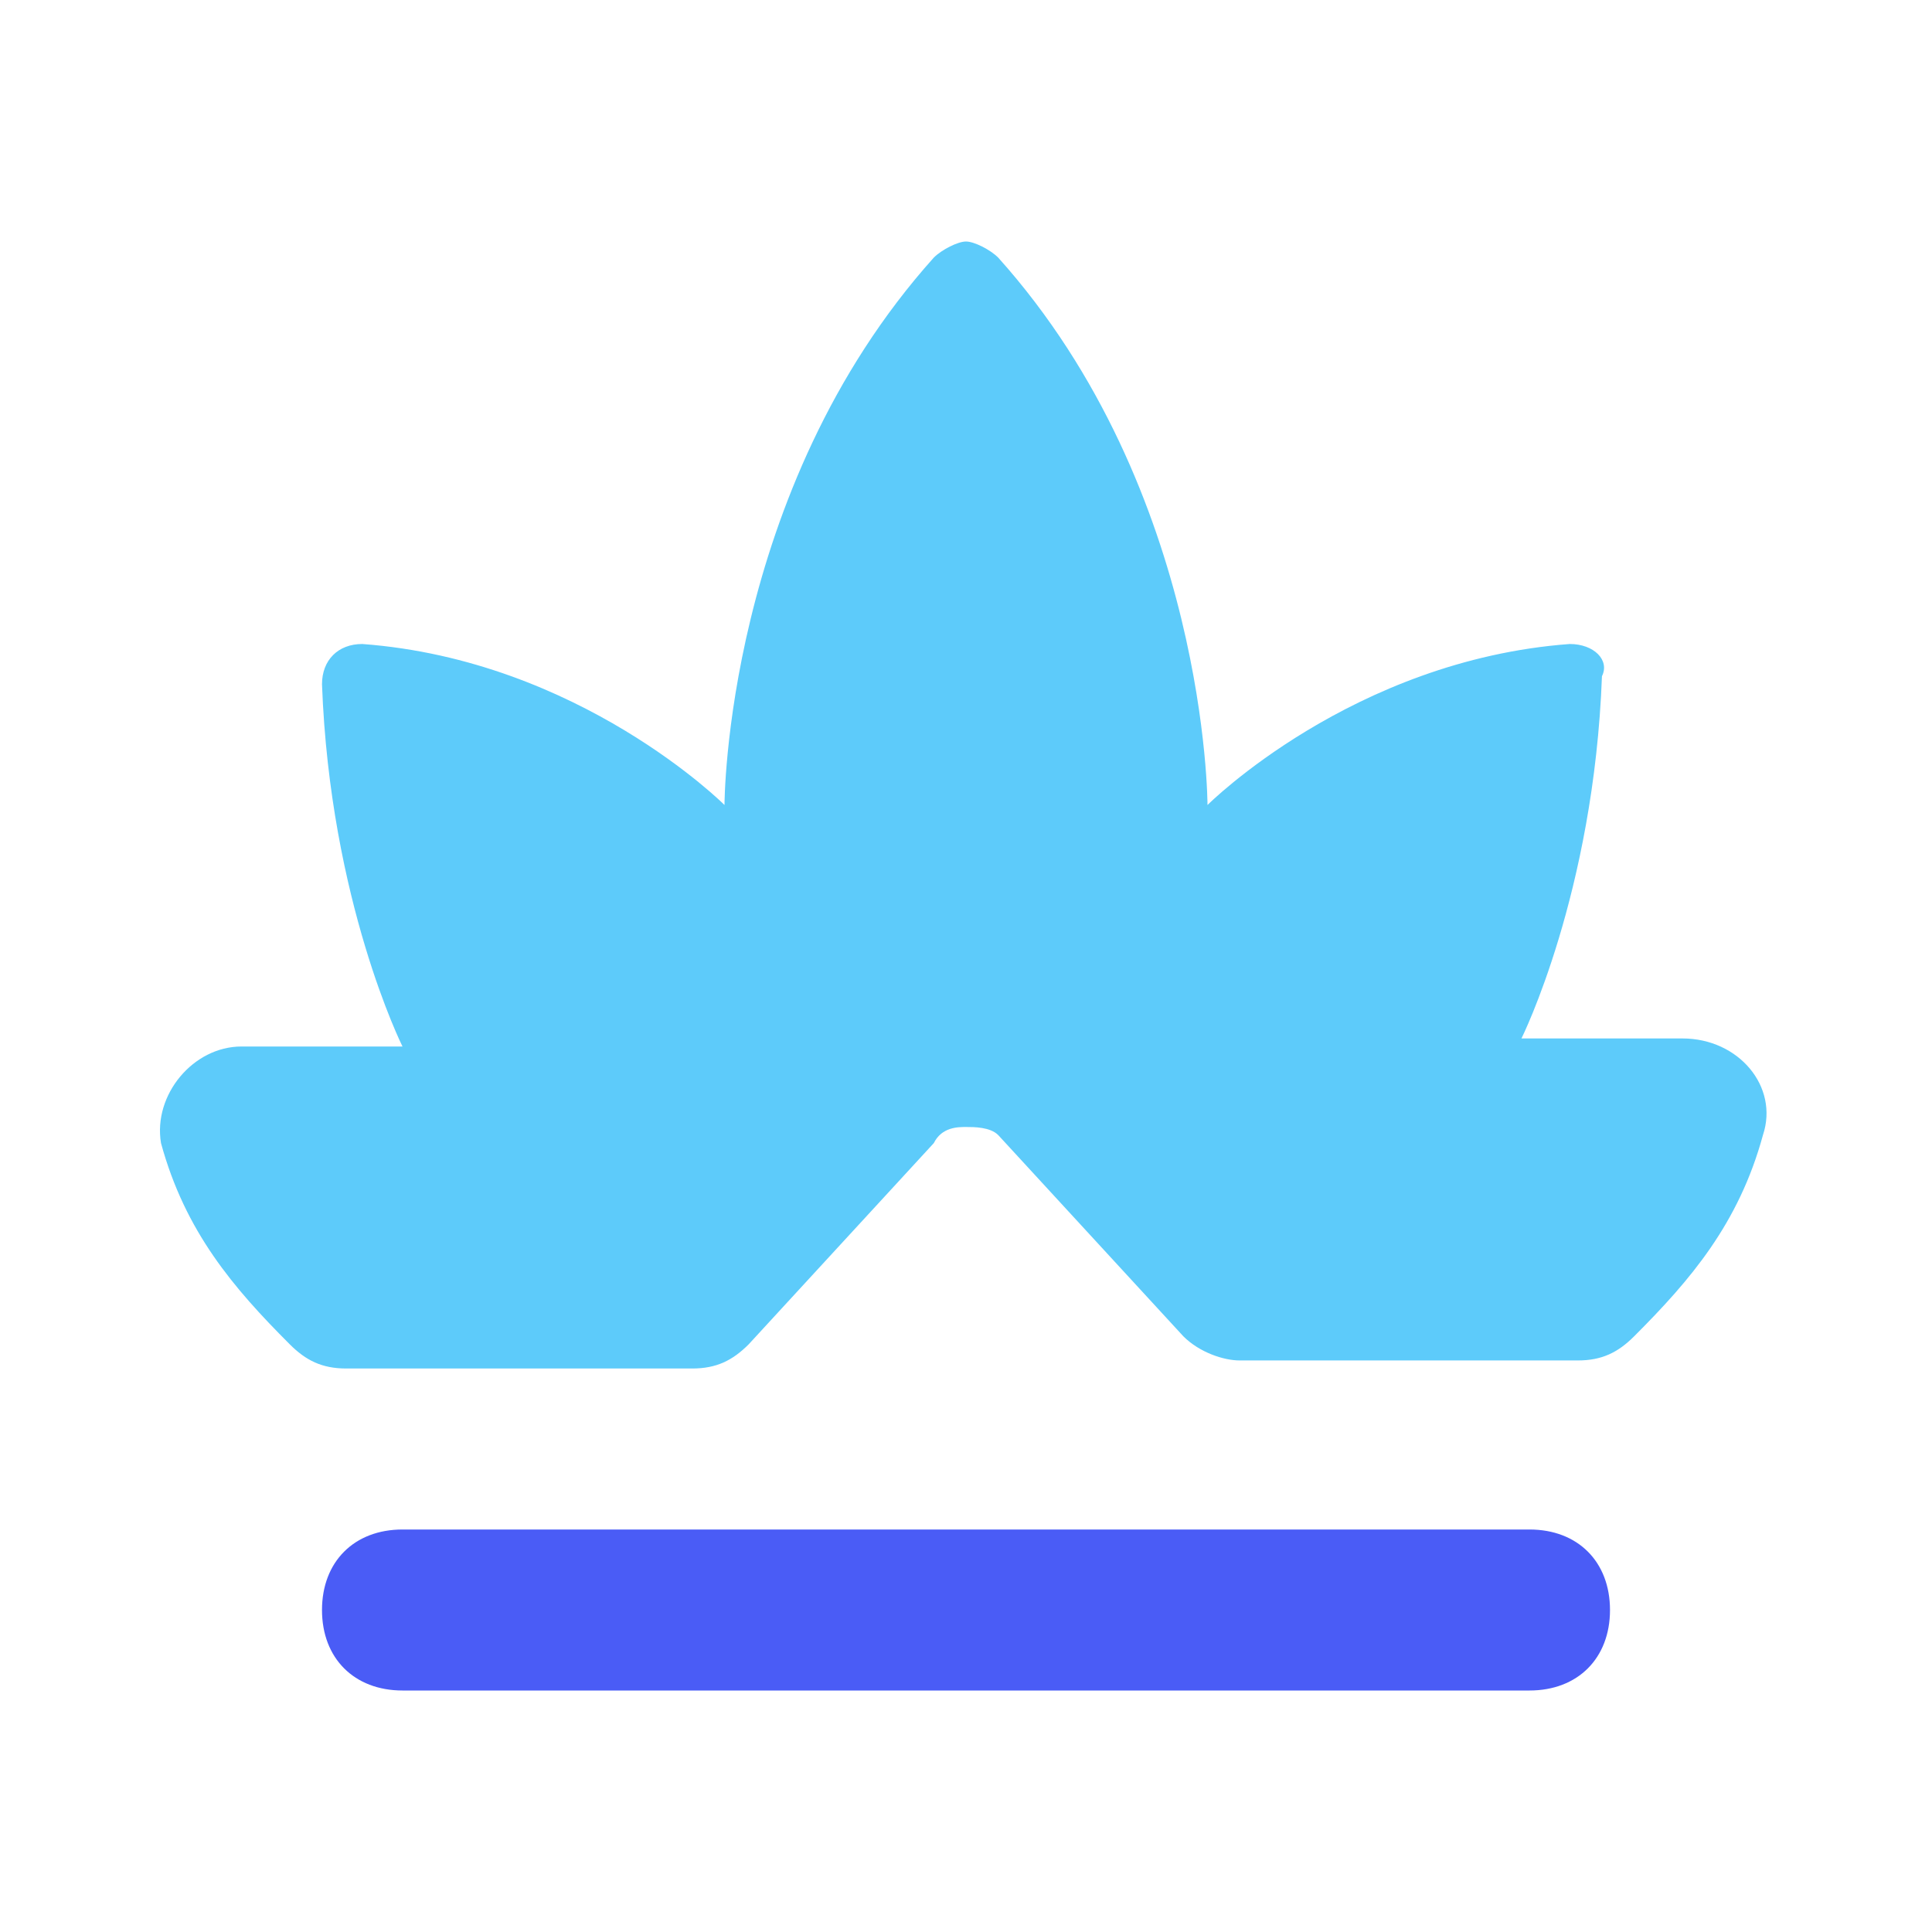 <?xml version="1.0" encoding="utf-8"?>
<!-- Generator: Adobe Illustrator 23.0.0, SVG Export Plug-In . SVG Version: 6.00 Build 0)  -->
<svg version="1.1" id="Layer_1" xmlns="http://www.w3.org/2000/svg" xmlns:xlink="http://www.w3.org/1999/xlink" x="0px" y="0px"
	 viewBox="0 0 24 24" style="enable-background:new 0 0 24 24;" xml:space="preserve">
<style type="text/css">
	.st0{fill:#5DCBFA;}
	.st1{fill:#4A5CF6;}
</style>
<g>
	<path class="st0" d="M3.6,16.7C3.8,16.9,4,17,4.3,17h4.3c0.3,0,0.5-0.1,0.7-0.3l2.3-2.5C11.7,14,11.9,14,12,14s0.3,0,0.4,0.1
		l2.3,2.5c0.2,0.2,0.5,0.3,0.7,0.3h4.2c0.3,0,0.5-0.1,0.7-0.3c0.7-0.7,1.3-1.4,1.6-2.5c0.2-0.6-0.3-1.2-1-1.2h-2c0,0,0.9-1.8,1-4.5
		C20,8.2,19.8,8,19.5,8l0,0c-2.7,0.2-4.5,2-4.5,2s0-3.9-2.6-6.8C12.3,3.1,12.1,3,12,3s-0.3,0.1-0.4,0.2C9,6.1,9,10,9,10
		S7.2,8.2,4.5,8l0,0C4.2,8,4,8.2,4,8.5C4.1,11.2,5,13,5,13H3c-0.6,0-1.1,0.6-1,1.2C2.3,15.3,2.9,16,3.6,16.7z"/>
	<path class="st1" d="M19,19H5c-0.6,0-1,0.4-1,1s0.4,1,1,1h14c0.6,0,1-0.4,1-1S19.6,19,19,19z"/>
</g>
</svg>
